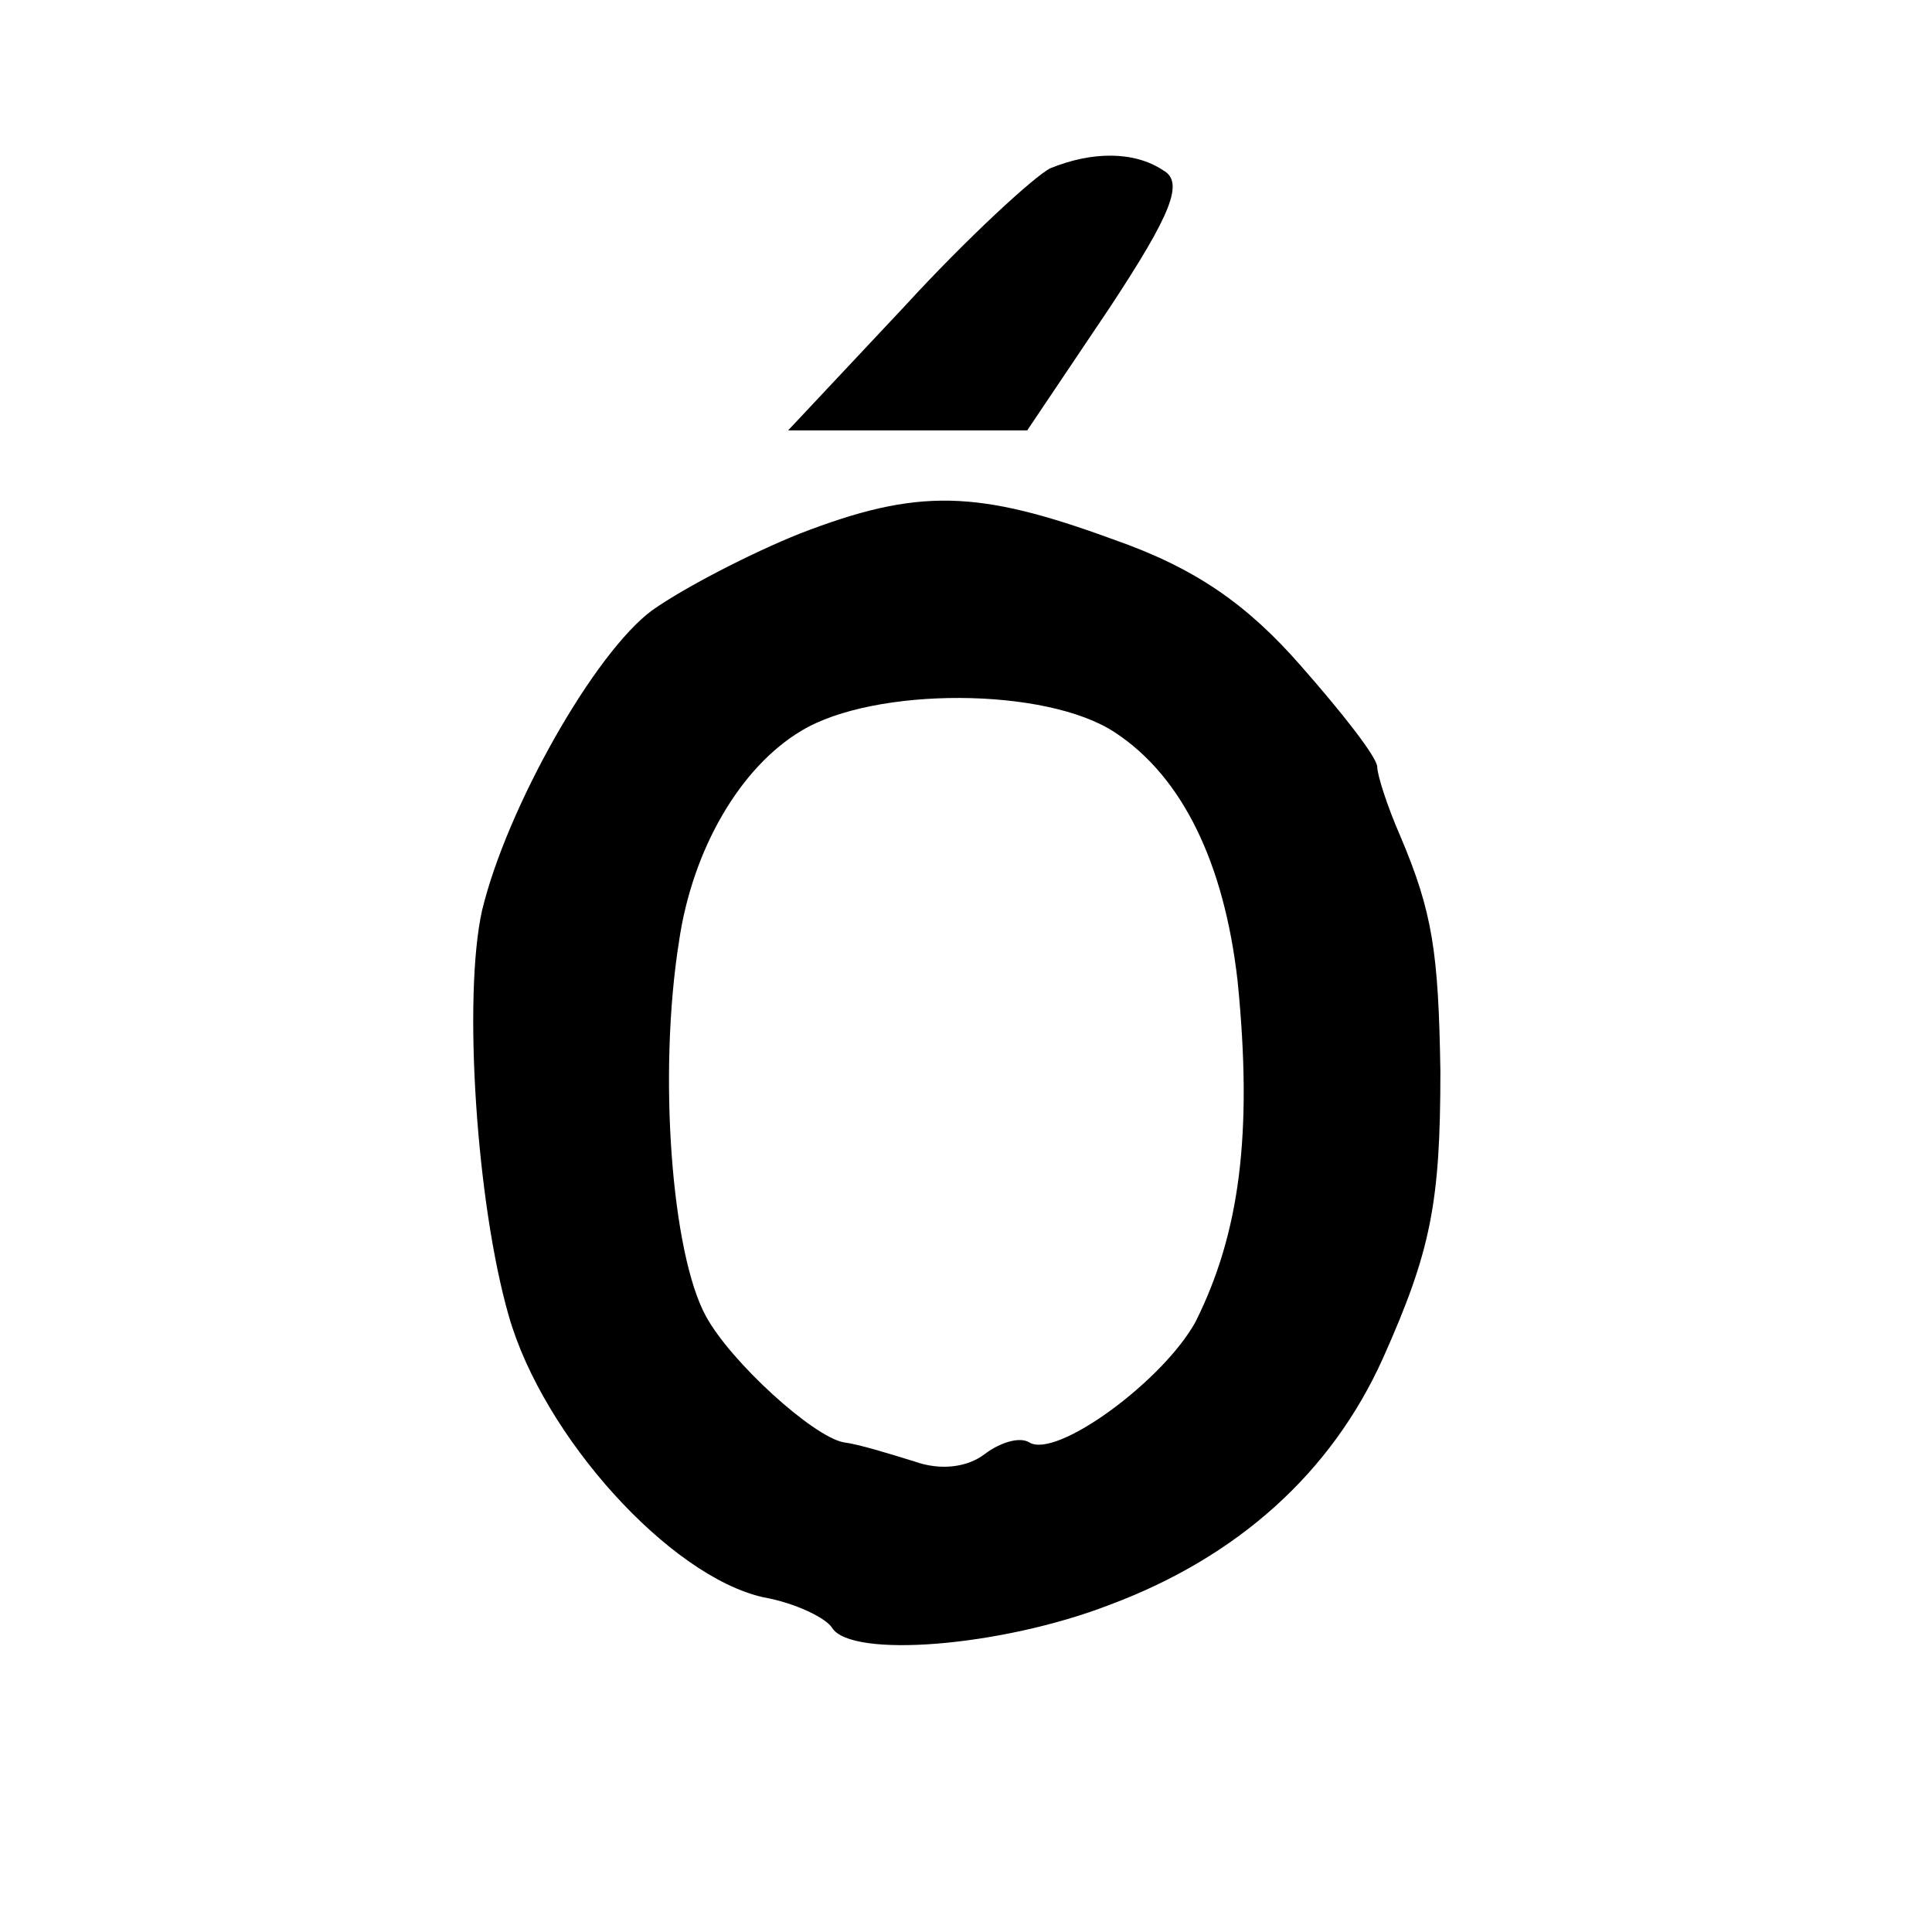 <?xml version="1.0" standalone="no"?>
<!DOCTYPE svg PUBLIC "-//W3C//DTD SVG 20010904//EN"
 "http://www.w3.org/TR/2001/REC-SVG-20010904/DTD/svg10.dtd">
<svg version="1.0" xmlns="http://www.w3.org/2000/svg"
 width="101pt" height="101pt" viewBox="0 0 101 101"
 preserveAspectRatio="xMidYMid meet">
<g transform="translate(0,101) scale(0.1,-0.1)"
fill="#000000" stroke="none">
<path d="M549 922 c-8 -4 -43 -36 -76 -72 l-61 -65 63 0 62 0 43 64 c33 50 39
66 28 72 -15 10 -37 10 -59 1z"/>
<path d="M418 731 c-25 -10 -60 -28 -77 -40 -30 -22 -76 -103 -89 -157 -10
-45 -3 -153 14 -212 18 -63 84 -136 133 -147 17 -3 33 -11 36 -16 10 -16 88
-10 145 12 67 25 116 69 143 129 25 56 30 81 30 150 -1 62 -4 83 -21 123 -7
16 -12 32 -12 36 0 5 -18 28 -40 53 -28 32 -55 51 -98 66 -71 26 -102 27 -164
3z m165 -104 c35 -23 57 -68 64 -130 8 -80 1 -132 -22 -178 -17 -31 -73 -72
-87 -63 -5 3 -15 0 -23 -6 -9 -7 -23 -9 -37 -4 -13 4 -29 9 -37 10 -16 3 -59
42 -72 66 -18 33 -25 127 -14 196 7 48 32 91 64 110 38 23 128 23 164 -1z"/>
</g>
</svg>
